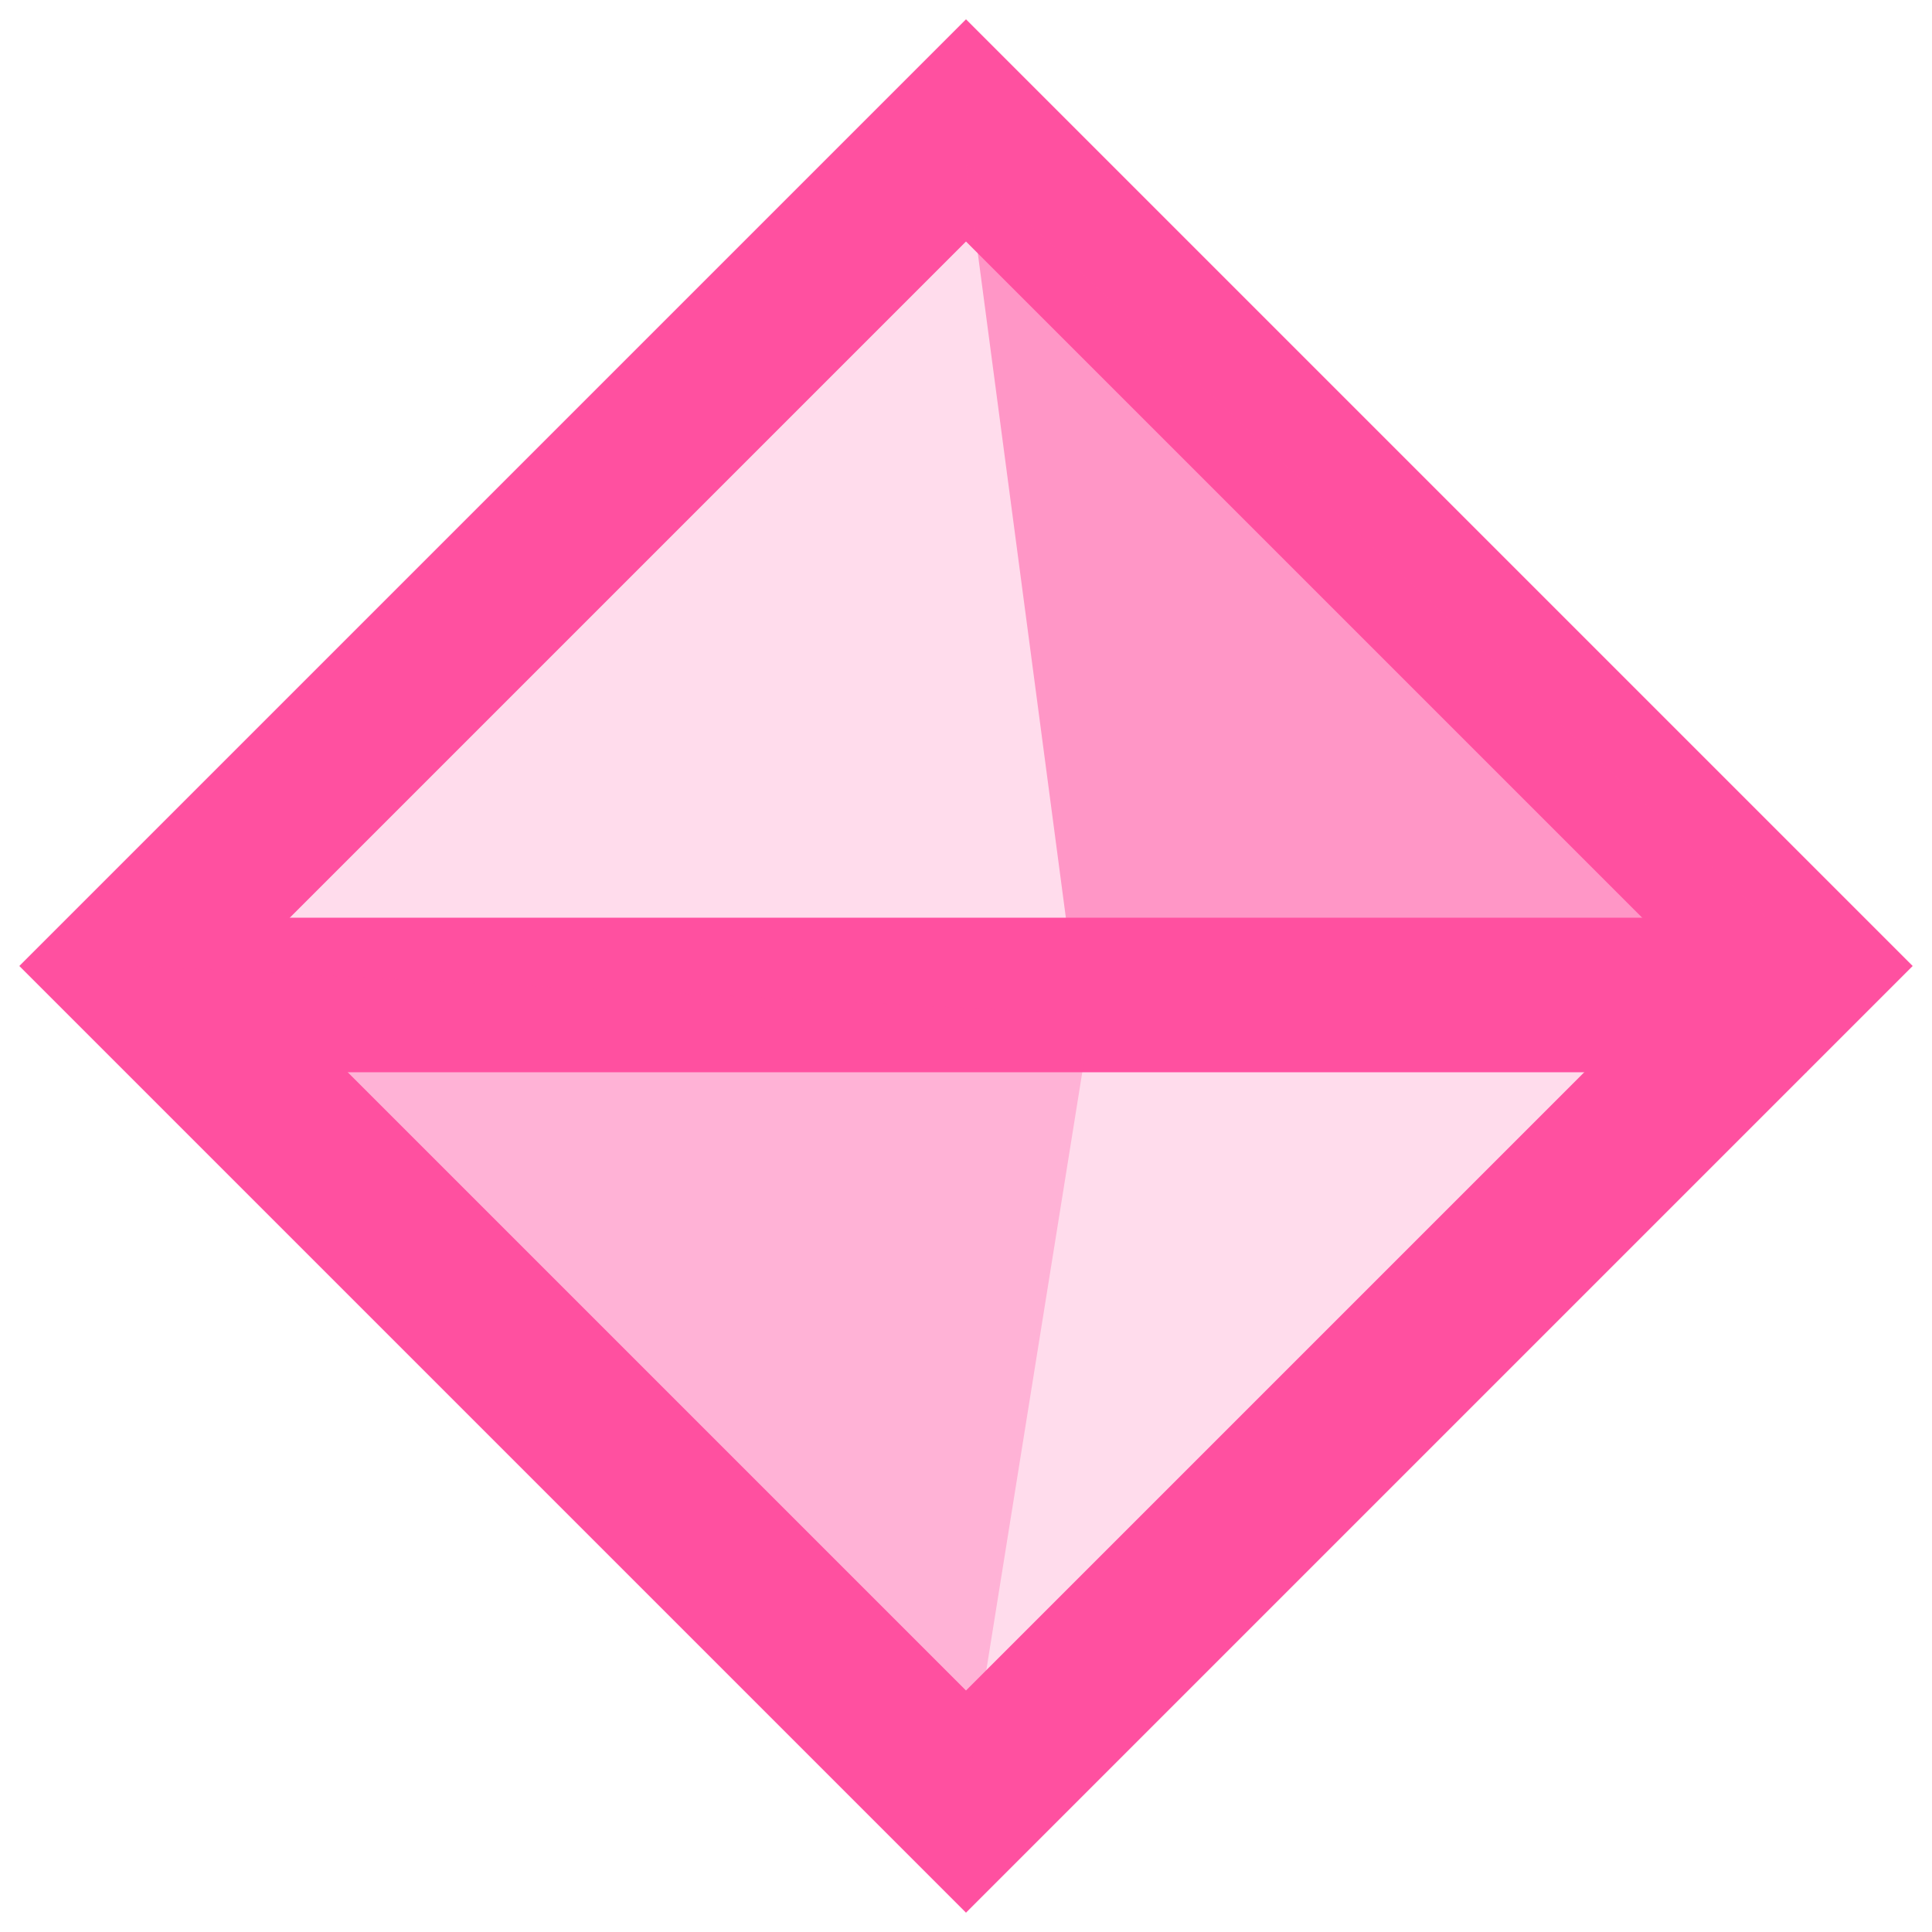 <?xml version="1.0" encoding="utf-8"?>
<!-- Generator: Adobe Illustrator 23.0.1, SVG Export Plug-In . SVG Version: 6.00 Build 0)  -->
<svg version="1.1" id="icon_x5F_diamond" xmlns="http://www.w3.org/2000/svg" xmlns:xlink="http://www.w3.org/1999/xlink" x="0px"
	 y="0px" width="20px" height="20px" viewBox="0 0 20 20" style="enable-background:new 0 0 20 20;" xml:space="preserve">
<style type="text/css">
	.st0{opacity:0.2;}
	.st1{fill:#FF50A0;}
	.st2{opacity:0.5;}
	.st3{opacity:0.3;}
</style>
<g>
	<g>
		<g class="st0">
			<g>
				<rect x="3.9" y="3.9" transform="matrix(0.707 0.707 -0.707 0.707 10 -4.142)" class="st1" width="12.2" height="12.2"/>
			</g>
		</g>
		<g>
			<g>
				<path class="st1" d="M10,19.8L0.2,10L10,0.2l9.8,9.8L10,19.8z M2.5,10l7.5,7.5l7.5-7.5L10,2.5L2.5,10z"/>
			</g>
		</g>
	</g>
	<g>
		<g class="st2">
			<polygon class="st1" points="10,1.7 11.1,10 18.6,9.8 			"/>
		</g>
		<g>
			<g>
				<rect x="1.8" y="9.5" class="st1" width="16.9" height="1.6"/>
			</g>
		</g>
		<g class="st3">
			<polygon class="st1" points="1.4,10 10,18.6 11.3,10.5 			"/>
		</g>
	</g>
</g>
</svg>
